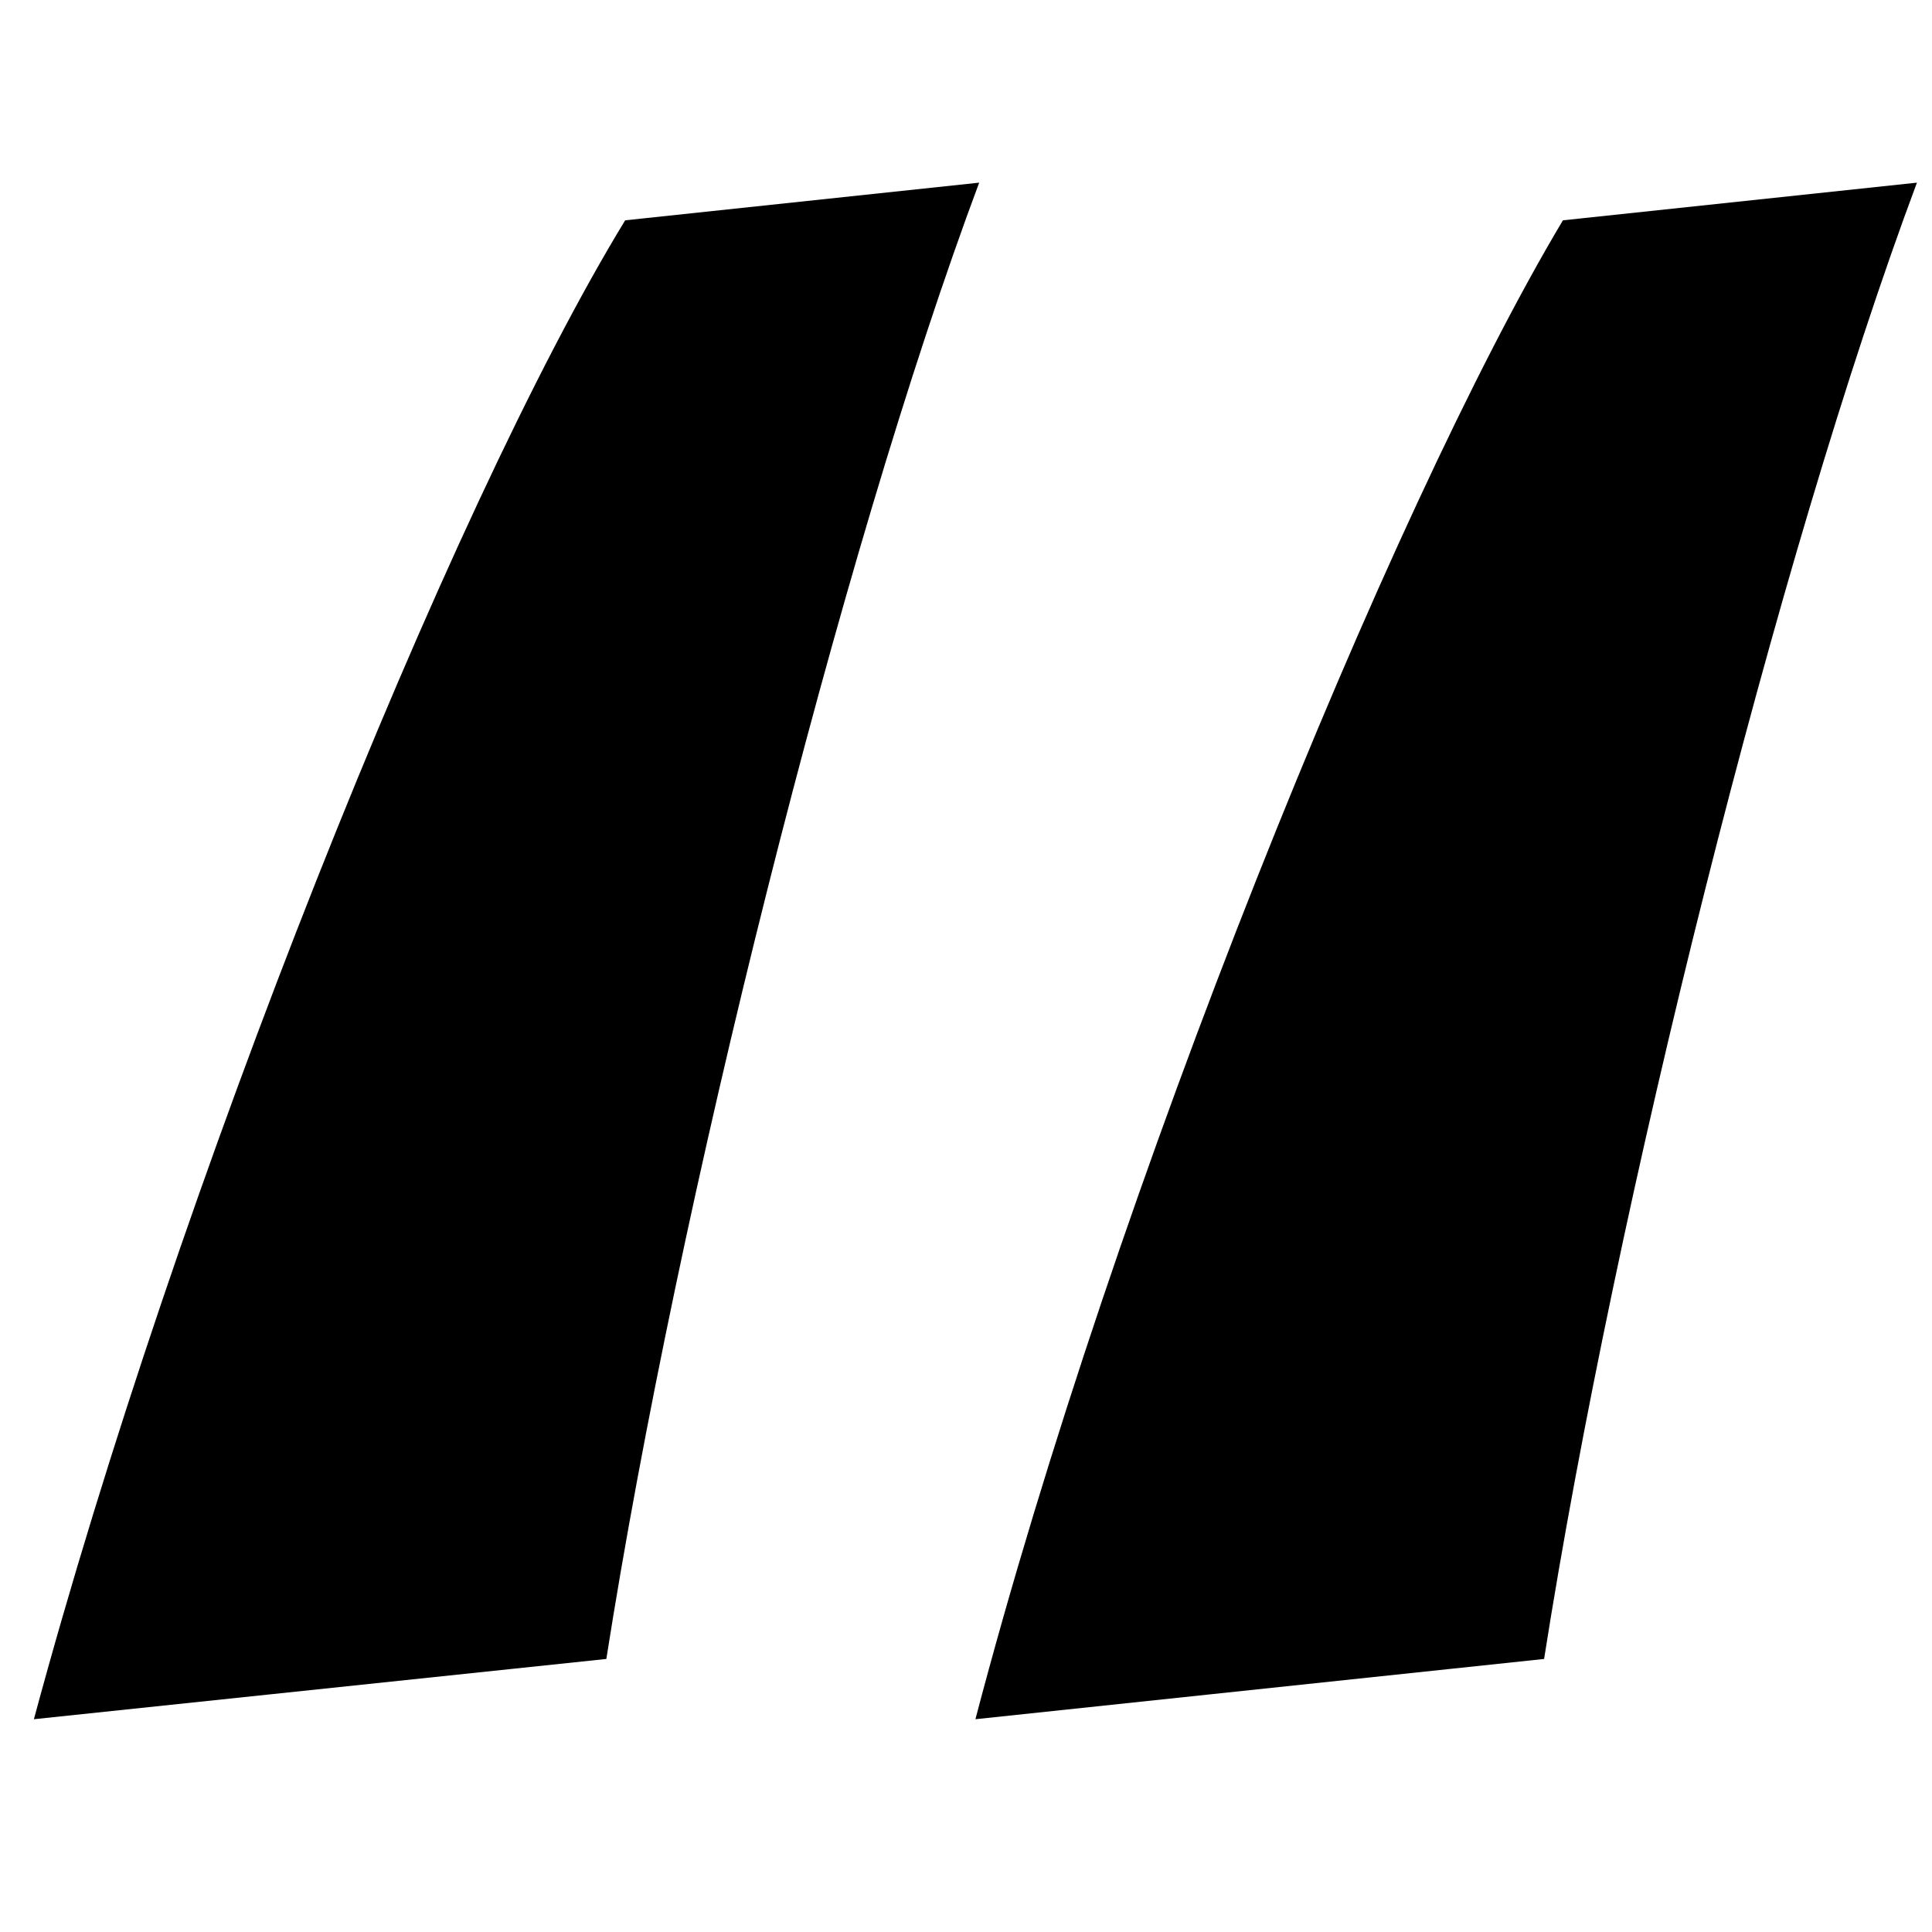 <svg width="60px" height="60px" version="1.1" id="Layer_1" xmlns="http://www.w3.org/2000/svg" xmlns:xlink="http://www.w3.org/1999/xlink" x="0px" y="0px"
	 viewBox="-279 375.8 51.3 42.2" enable-background="new -279 375.8 51.3 42.2" xml:space="preserve">
<g enable-background="new    ">
	<path d="M-278.1,416.9c3.8-14.1,11-32.1,15.7-39.8l9.4-1c-3.7,9.9-8,27.1-9.9,39.2L-278.1,416.9z M-253.1,416.9
		c3.7-14.1,11-32.1,15.6-39.8l9.4-1c-3.7,9.9-8,27.1-9.9,39.2L-253.1,416.9z"/>
</g>
</svg>